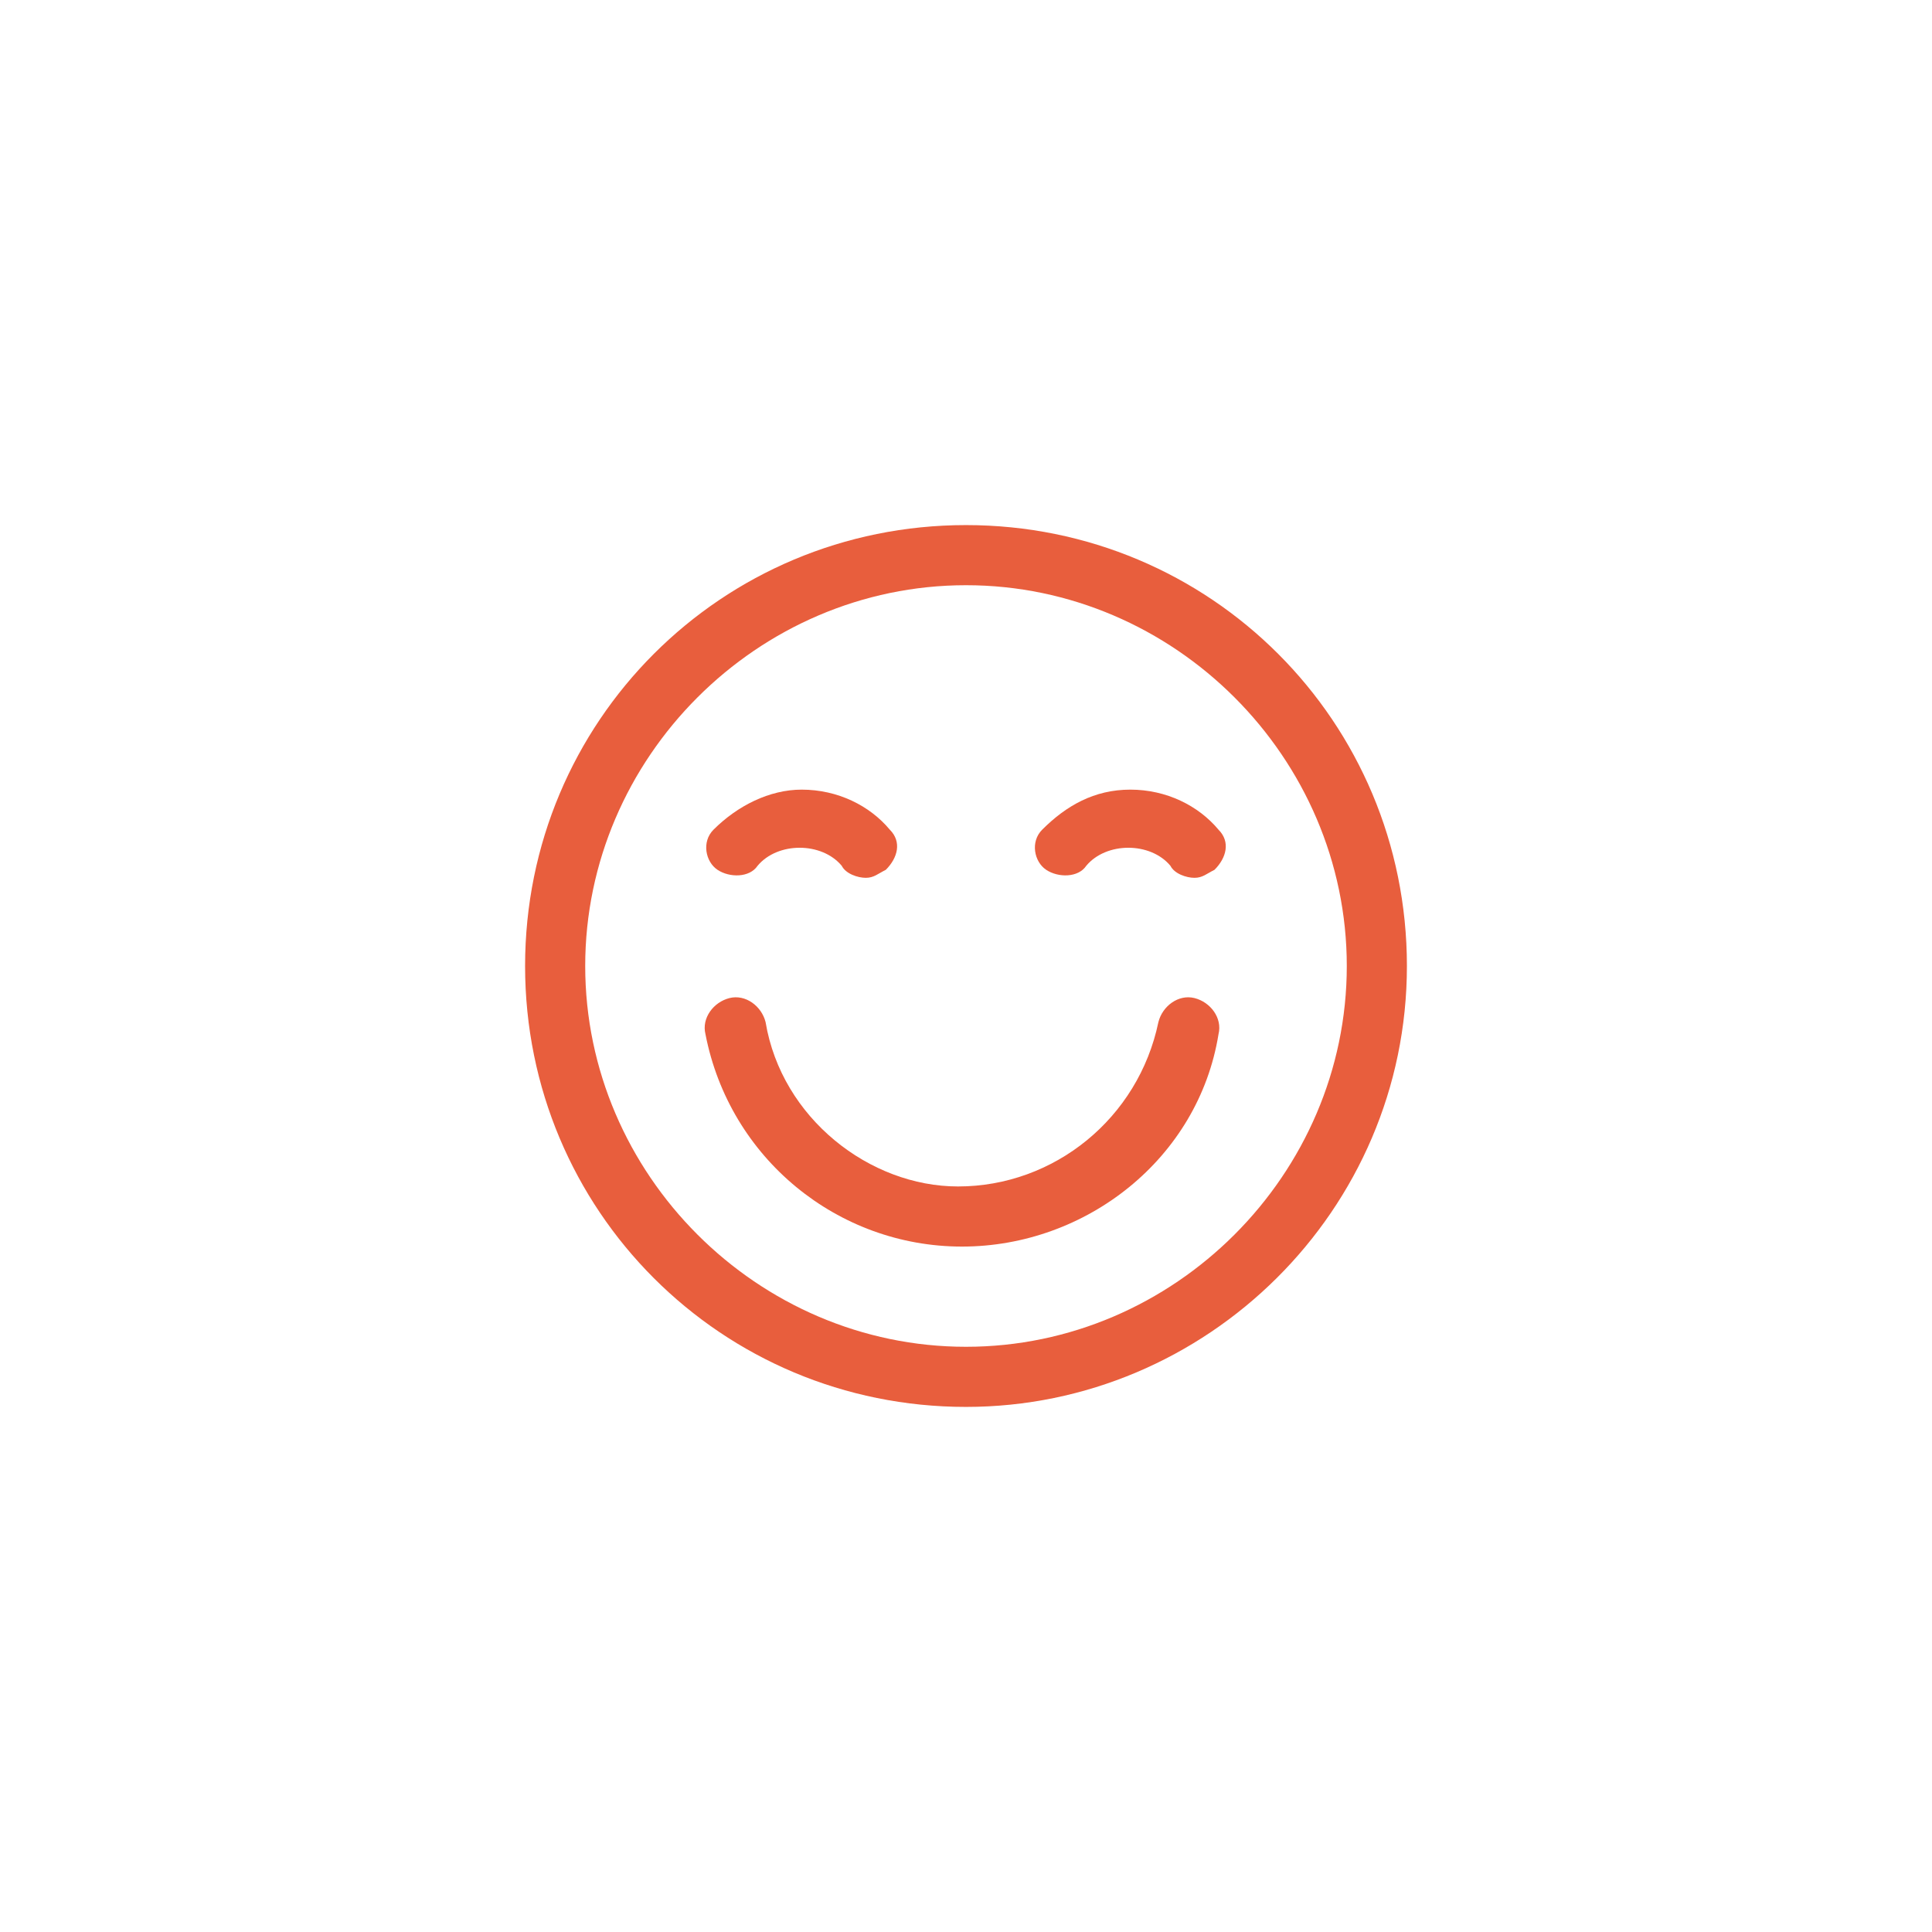 <?xml version="1.0" encoding="utf-8"?>
<!-- Generator: Adobe Illustrator 19.0.1, SVG Export Plug-In . SVG Version: 6.00 Build 0)  -->
<svg version="1.1" id="Layer_1" xmlns="http://www.w3.org/2000/svg" xmlns:xlink="http://www.w3.org/1999/xlink" x="0px" y="0px"
	 viewBox="0 0 48.2 48.2" style="enable-background:new 0 0 48.2 48.2;" xml:space="preserve">
<style type="text/css">
	.st0{fill:#E85E3D;}
</style>
<g>
	<path class="st0" d="M24.1,35.1c6,0,11-4.9,11-11s-4.9-11-11-11s-11,4.9-11,11S18,35.1,24.1,35.1z M14.6,24.1
		c0-5.2,4.3-9.5,9.5-9.5s9.5,4.3,9.5,9.5s-4.3,9.5-9.5,9.5S14.6,29.3,14.6,24.1z"/>
	<path class="st0" d="M18.9,21.6c0.5-0.6,1.6-0.6,2.1,0c0.1,0.2,0.4,0.3,0.6,0.3c0.2,0,0.3-0.1,0.5-0.2c0.3-0.3,0.4-0.7,0.1-1
		c-0.5-0.6-1.3-1-2.2-1c-0.8,0-1.6,0.4-2.2,1c-0.3,0.3-0.2,0.8,0.1,1C18.2,21.9,18.7,21.9,18.9,21.6z"/>
	<path class="st0" d="M27.1,21.6c0.5-0.6,1.6-0.6,2.1,0c0.1,0.2,0.4,0.3,0.6,0.3c0.2,0,0.3-0.1,0.5-0.2c0.3-0.3,0.4-0.7,0.1-1
		c-0.5-0.6-1.3-1-2.2-1s-1.6,0.4-2.2,1c-0.3,0.3-0.2,0.8,0.1,1C26.4,21.9,26.9,21.9,27.1,21.6z"/>
	<path class="st0" d="M19.1,25.5c-0.1-0.4-0.5-0.7-0.9-0.6c-0.4,0.1-0.7,0.5-0.6,0.9c0.6,3.1,3.3,5.3,6.4,5.3c3.1,0,5.9-2.2,6.4-5.3
		c0.1-0.4-0.2-0.8-0.6-0.9c-0.4-0.1-0.8,0.2-0.9,0.6c-0.5,2.4-2.6,4.1-5,4.1C21.7,29.6,19.5,27.9,19.1,25.5z"/>
</g>
</svg>
